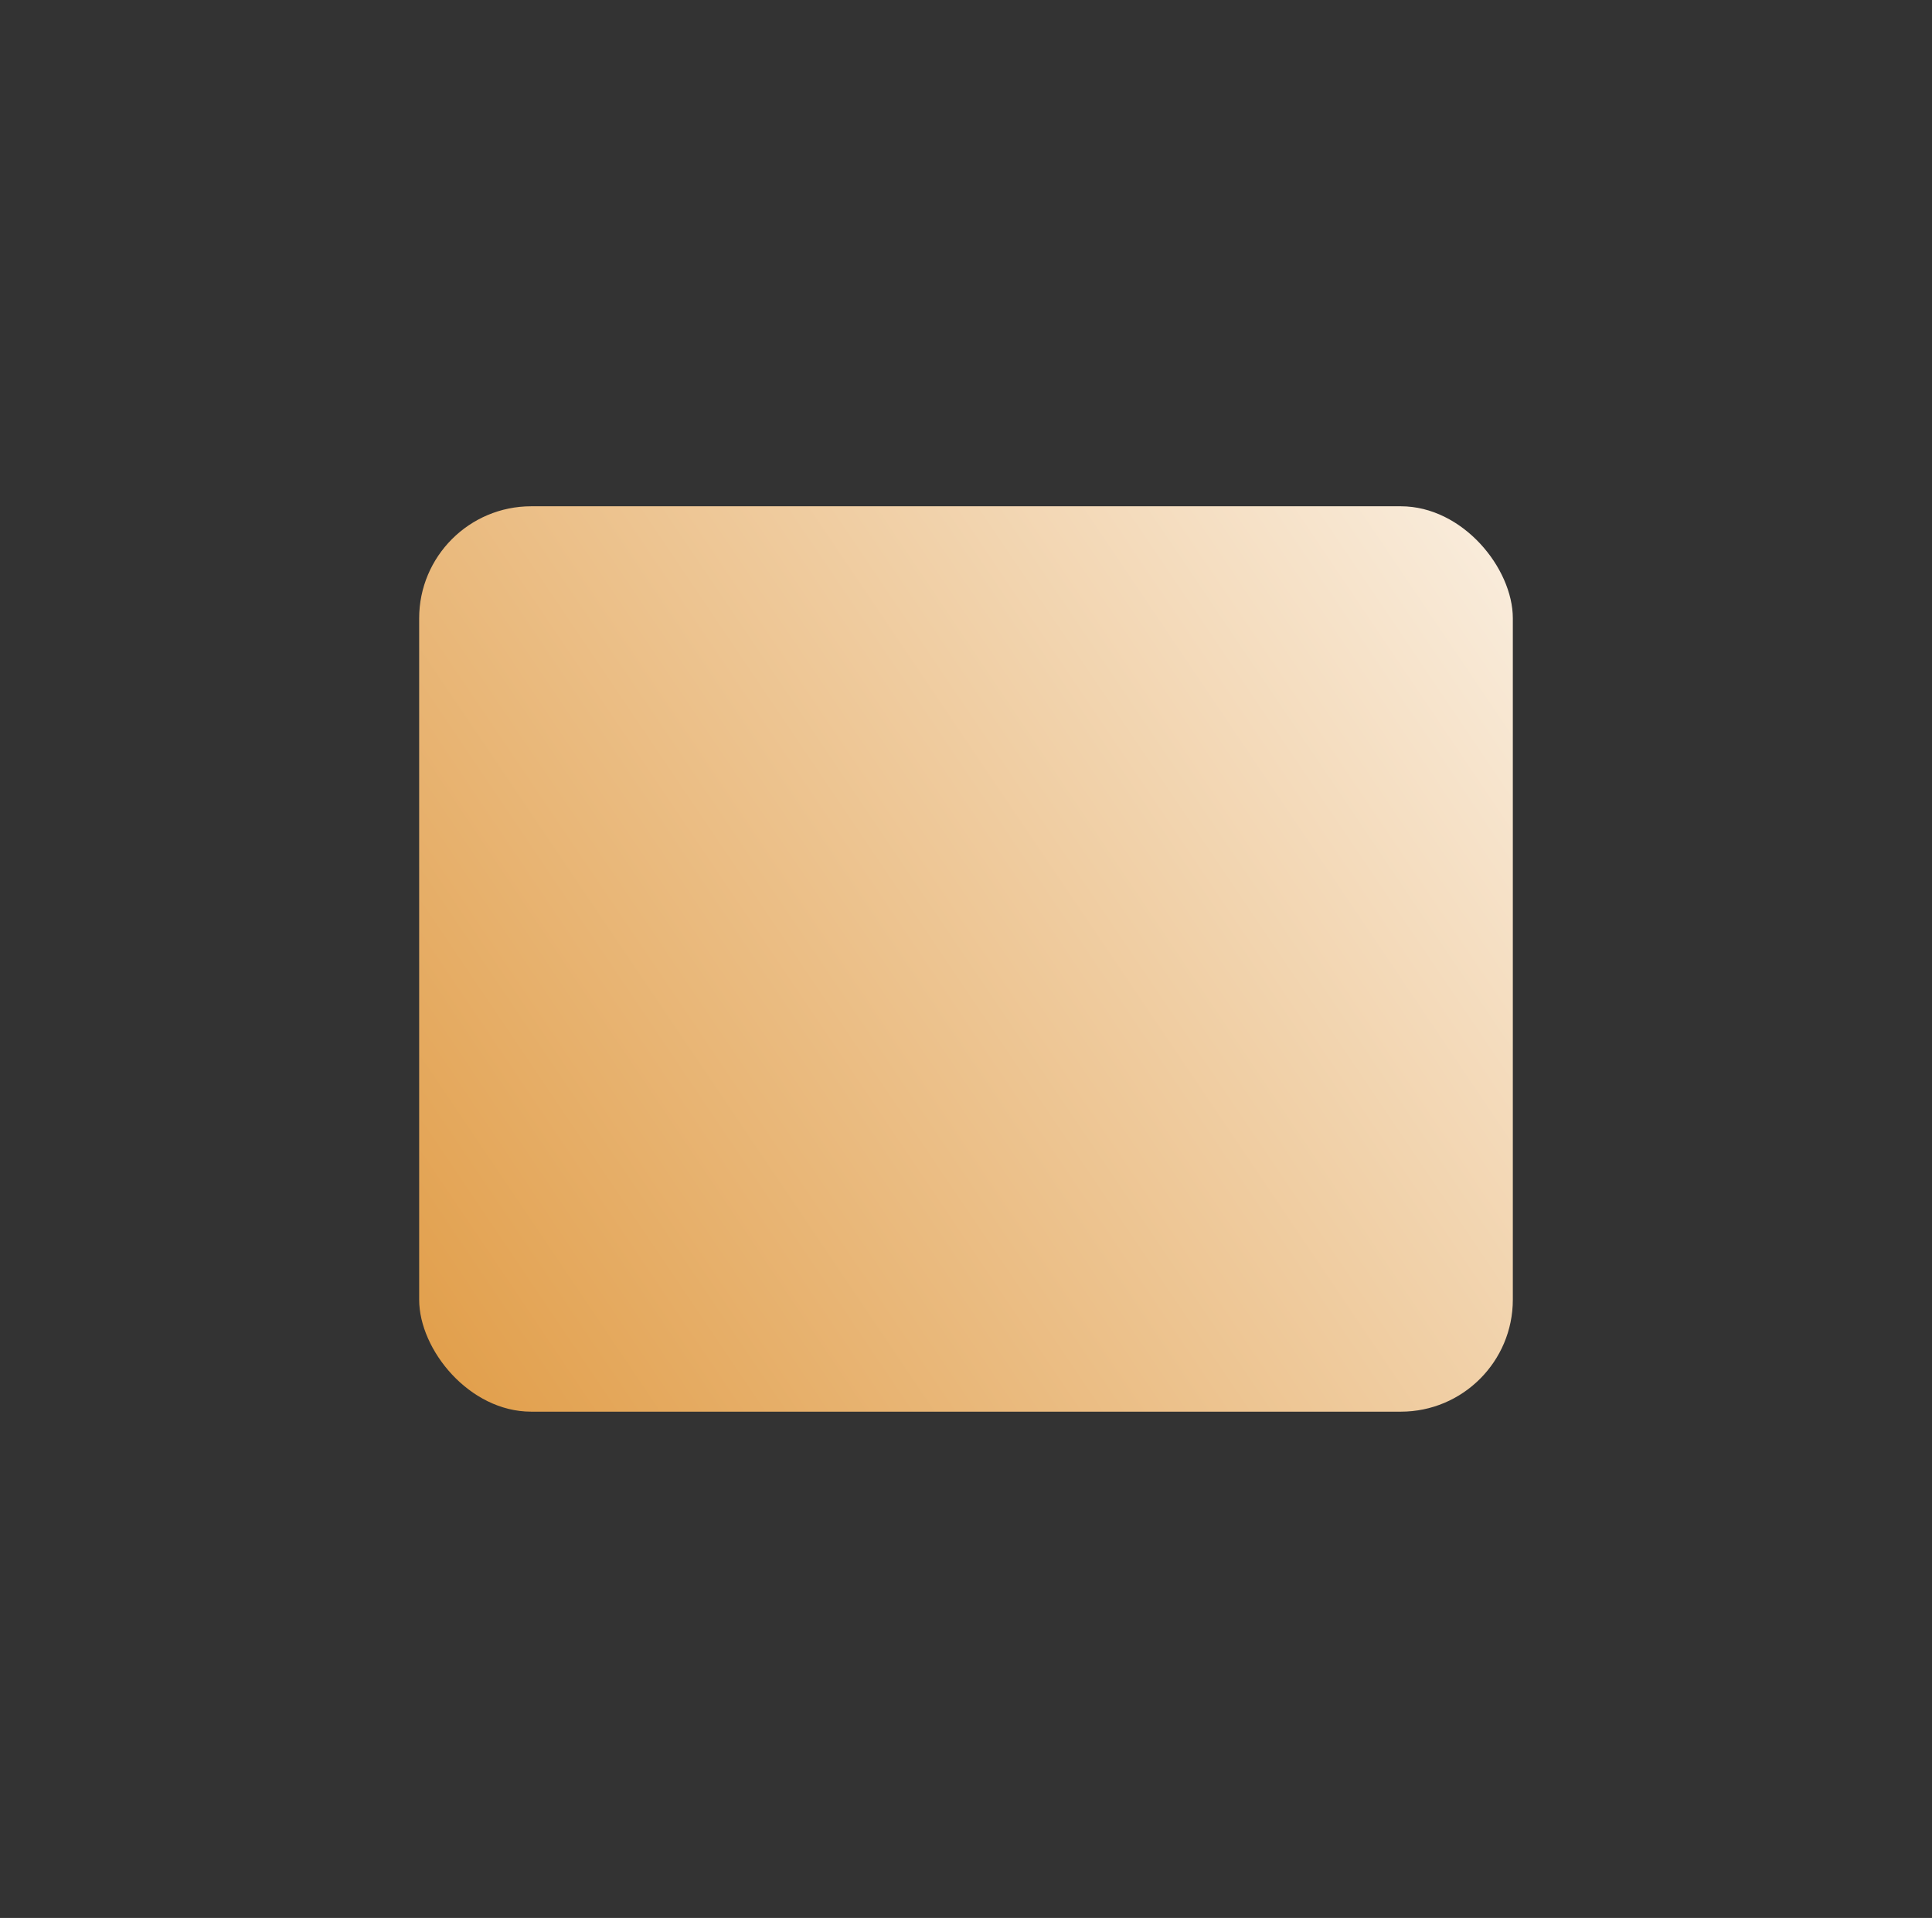 <svg id="Calque_4" data-name="Calque 4" xmlns="http://www.w3.org/2000/svg" xmlns:xlink="http://www.w3.org/1999/xlink" viewBox="0 0 1381.28 1371.3"><rect x="0" y="0" width="1381.28" height="1371.3" fill="#333333" stroke="none"/><defs><style>.cls-1{fill:none;}.cls-2{clip-path:url(#clip-path);}.cls-3{fill:url(#Dégradé_sans_nom_5);}</style><clipPath id="clip-path" transform="translate(284.4 346.07)"><rect class="cls-1" x="15.28" y="15.91" width="781.92" height="647.34" rx="80.11"/></clipPath><linearGradient id="Dégradé_sans_nom_5" x1="-557.23" y1="2198" x2="-542.31" y2="2198" gradientTransform="matrix(104.75, 0, 0, -104.75, 57945.24, 230577.11)" gradientUnits="userSpaceOnUse"><stop offset="0" stop-color="#d98317"/><stop offset="0.99" stop-color="#fff"/><stop offset="1" stop-color="#fff"/></linearGradient></defs><g class="cls-2"><rect class="cls-3" x="-98.79" y="-147.13" width="1010.06" height="973.41" transform="matrix(0.83, -0.56, 0.56, 0.83, 164.06, 630.37)"/></g></svg>